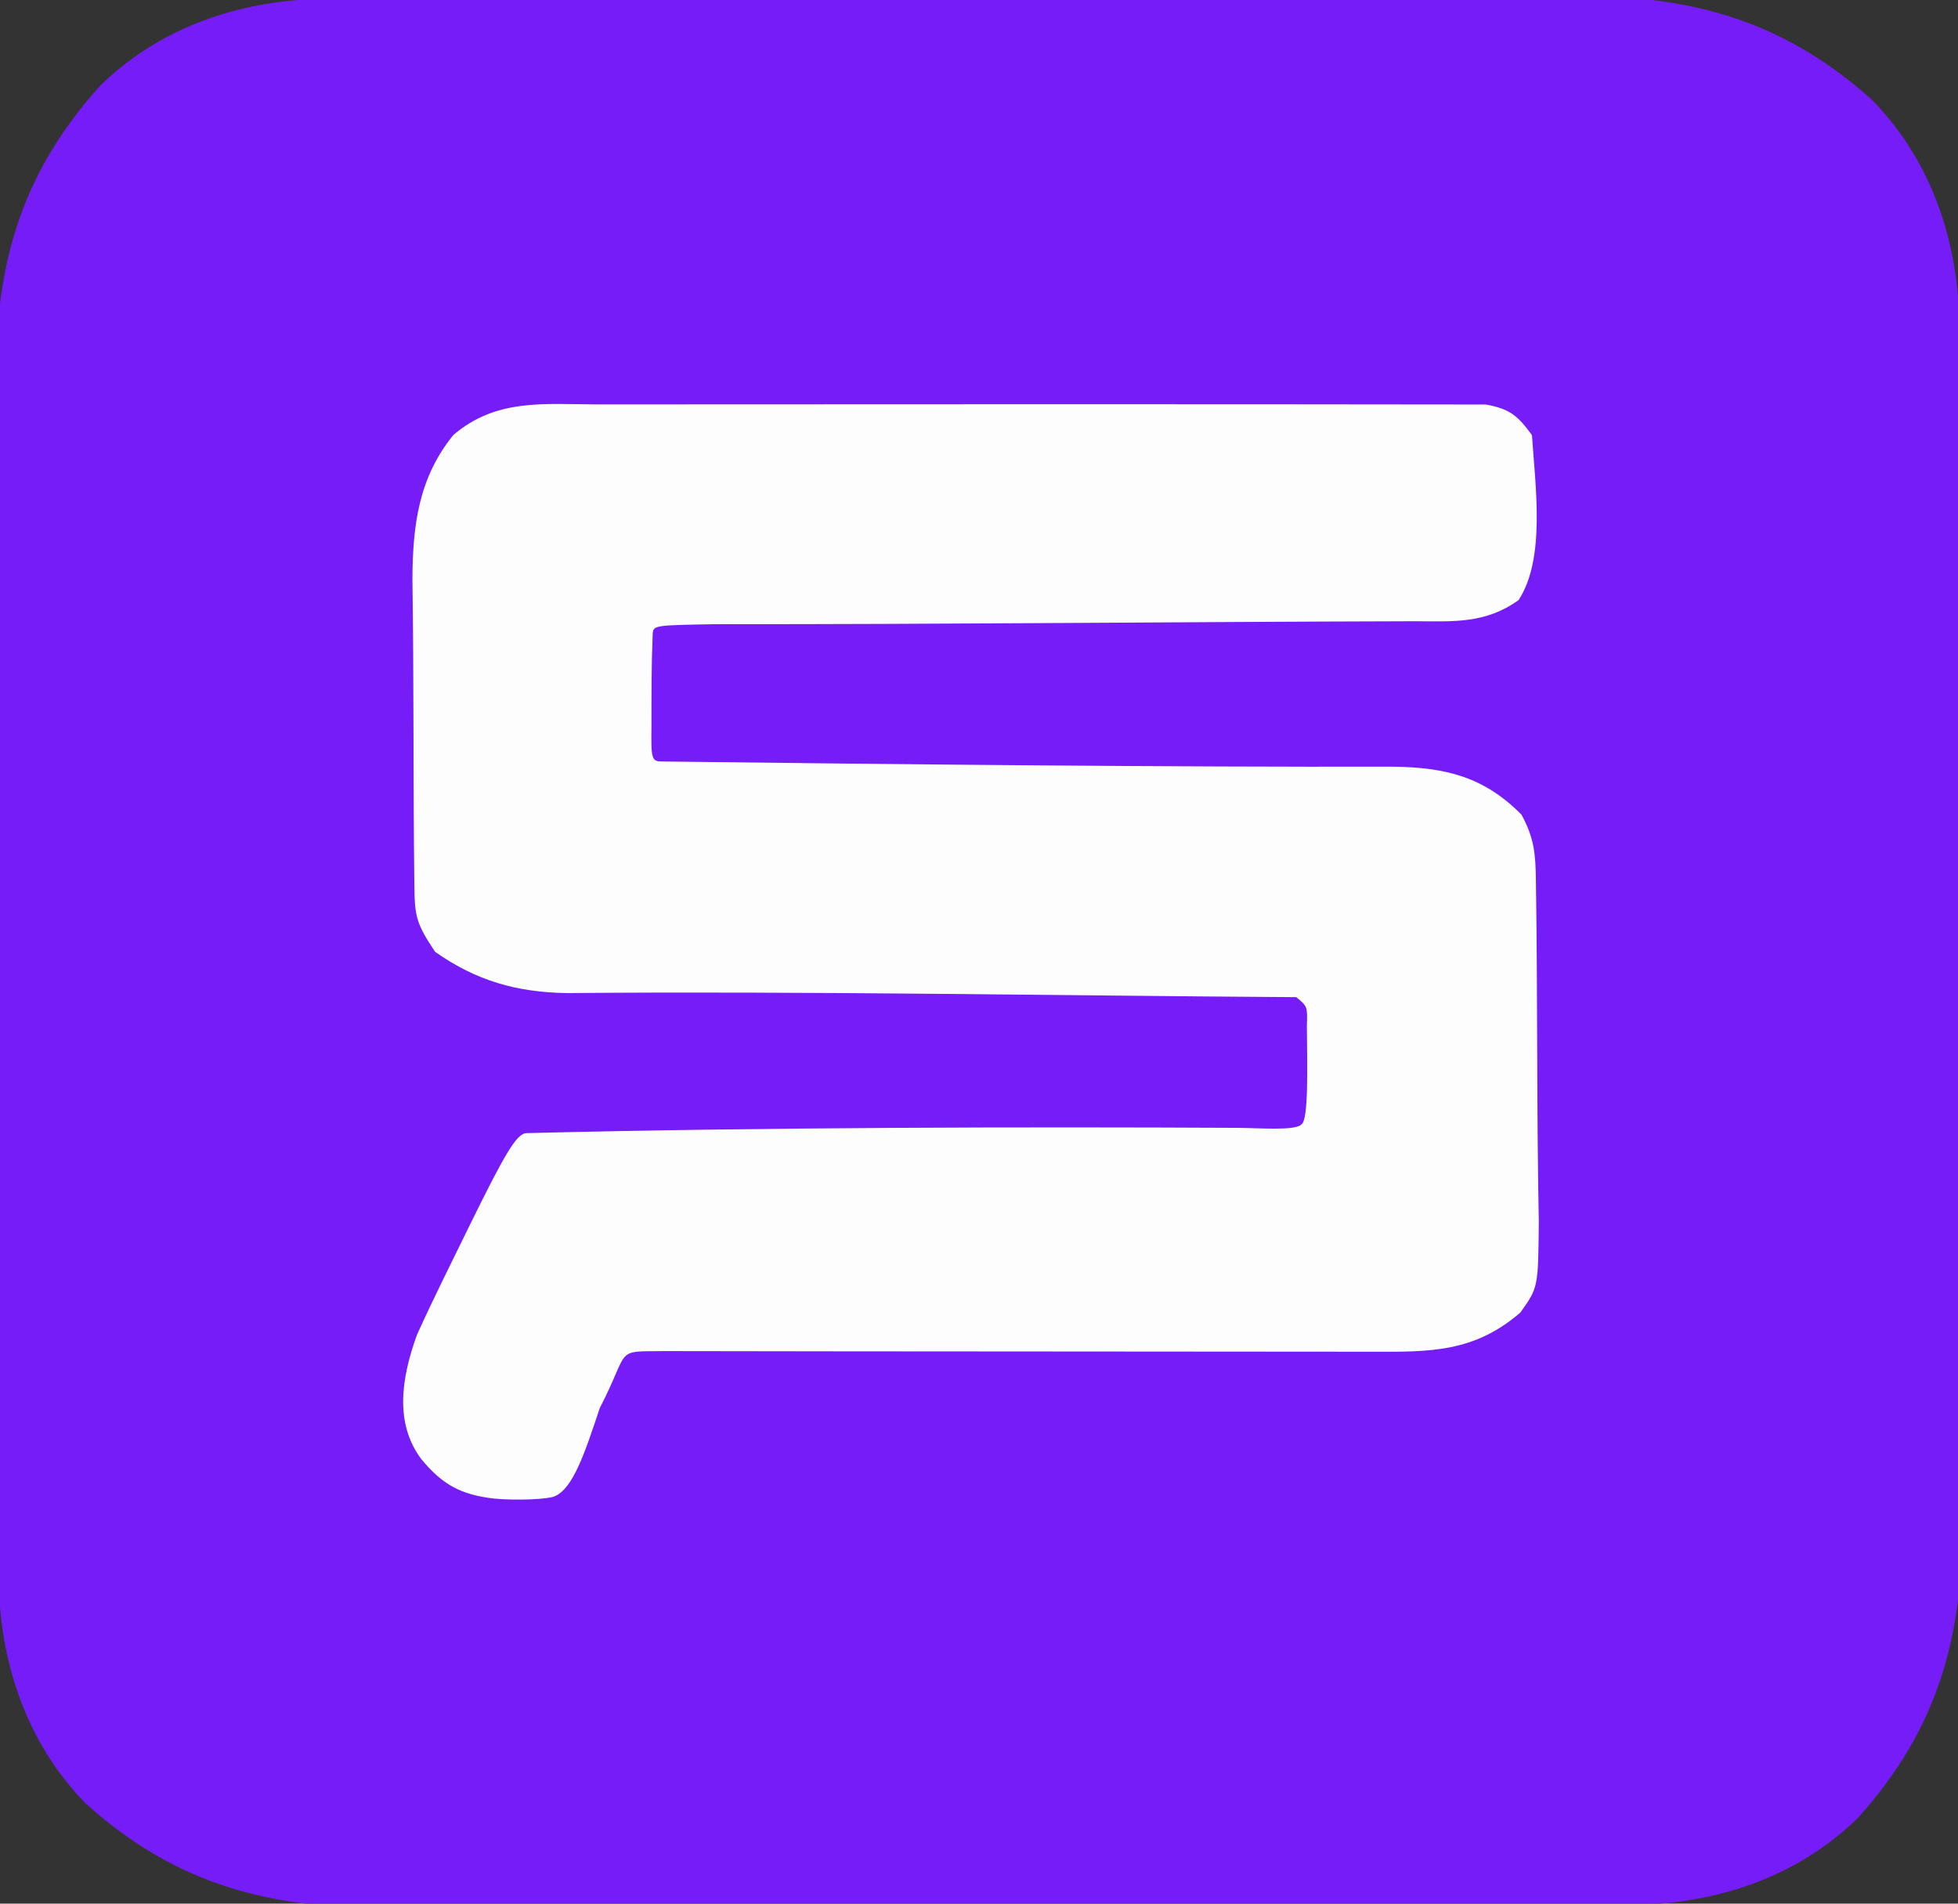 <?xml version="1.0" encoding="UTF-8" standalone="no"?>
<svg
   version="1.1"
   width="216"
   height="210"
   id="svg8"
   sodipodi:docname="logo.svg"
   inkscape:version="1.2.2 (b0a8486541, 2022-12-01)"
   xmlns:inkscape="http://www.inkscape.org/namespaces/inkscape"
   xmlns:sodipodi="http://sodipodi.sourceforge.net/DTD/sodipodi-0.dtd"
   xmlns="http://www.w3.org/2000/svg"
   xmlns:svg="http://www.w3.org/2000/svg">
  <rect width="100%" height="100%" fill="#333333" stroke="none"/>
  <defs
     id="defs12" />
  <sodipodi:namedview
     id="namedview10"
     pagecolor="#ffffff"
     bordercolor="#666666"
     borderopacity="1.0"
     inkscape:showpageshadow="2"
     inkscape:pageopacity="0.0"
     inkscape:pagecheckerboard="0"
     inkscape:deskcolor="#d1d1d1"
     showgrid="false"
     inkscape:zoom="8.3194444"
     inkscape:cx="108"
     inkscape:cy="99.826377"
     inkscape:window-width="2560"
     inkscape:window-height="1374"
     inkscape:window-x="1050"
     inkscape:window-y="43"
     inkscape:window-maximized="1"
     inkscape:current-layer="svg8" />
  <path
     d="M0 0 C1.302 -0.007 2.604 -0.014 3.946 -0.022 C5.388 -0.025 6.829 -0.027 8.27 -0.03 C9.79 -0.036 11.31 -0.043 12.829 -0.05 C17.82 -0.071 22.81 -0.081 27.8 -0.091 C29.52 -0.095 31.241 -0.099 32.962 -0.103 C41.051 -0.123 49.139 -0.137 57.228 -0.145 C66.548 -0.155 75.868 -0.181 85.188 -0.222 C92.402 -0.252 99.615 -0.267 106.829 -0.27 C111.133 -0.272 115.436 -0.281 119.739 -0.306 C123.793 -0.33 127.847 -0.334 131.901 -0.324 C133.382 -0.323 134.862 -0.329 136.343 -0.343 C149.716 -0.461 160.105 2.101 170.233 11.21 C176.82 17.957 179.781 26.997 179.818 36.249 C179.829 38.126 179.829 38.126 179.839 40.042 C179.842 41.427 179.845 42.811 179.848 44.196 C179.854 45.657 179.861 47.117 179.868 48.578 C179.889 53.373 179.899 58.168 179.909 62.964 C179.913 64.618 179.917 66.272 179.921 67.926 C179.94 75.7 179.955 83.475 179.963 91.25 C179.973 100.206 179.999 109.163 180.039 118.119 C180.07 125.053 180.084 131.986 180.088 138.92 C180.09 143.056 180.099 147.191 180.124 151.327 C180.148 155.223 180.152 159.119 180.141 163.016 C180.141 164.438 180.147 165.861 180.161 167.283 C180.282 180.542 177.594 190.719 168.608 200.71 C161.774 207.381 152.692 210.259 143.341 210.294 C142.039 210.301 140.737 210.309 139.395 210.316 C137.954 210.319 136.512 210.322 135.071 210.324 C133.551 210.33 132.031 210.337 130.512 210.344 C125.522 210.365 120.532 210.375 115.542 210.385 C113.821 210.39 112.1 210.394 110.379 210.398 C102.29 210.417 94.202 210.431 86.113 210.439 C76.793 210.449 67.473 210.475 58.153 210.516 C50.94 210.546 43.726 210.561 36.512 210.564 C32.209 210.567 27.905 210.575 23.602 210.601 C19.548 210.624 15.494 210.628 11.44 210.618 C9.96 210.617 8.479 210.624 6.999 210.637 C-6.375 210.755 -16.764 208.193 -26.892 199.085 C-33.478 192.337 -36.44 183.297 -36.477 174.046 C-36.484 172.794 -36.491 171.542 -36.498 170.252 C-36.501 168.868 -36.504 167.483 -36.506 166.098 C-36.513 164.638 -36.519 163.177 -36.526 161.716 C-36.547 156.921 -36.558 152.126 -36.568 147.331 C-36.572 145.677 -36.576 144.023 -36.58 142.369 C-36.599 134.594 -36.613 126.819 -36.622 119.045 C-36.631 110.088 -36.658 101.132 -36.698 92.175 C-36.728 85.241 -36.743 78.308 -36.746 71.374 C-36.749 67.239 -36.758 63.103 -36.783 58.967 C-36.806 55.071 -36.81 51.175 -36.8 47.278 C-36.8 45.856 -36.806 44.433 -36.82 43.011 C-36.941 29.752 -34.252 19.576 -25.267 9.585 C-18.433 2.913 -9.351 0.035 0 0 Z "
     fill="#751CF7"
     transform="translate(36.329,-0.147)"
     id="path2" />
  <path
     d="m 0,0 c 33.488,-0.017 65.004,-0.036 98.202,0.011 2.64,0.477 3.518,1.225 5.089,3.378 0.387,5.762 1.51,13.618 -1.476,18.203 -3.639,2.59 -7.103,2.36 -11.408,2.327 -26.24,0.069 -51.715,0.342 -77.198,0.327 -6.864,0.114 -6.862,0.119 -6.918,1.143 -0.147,3.645 -0.125,6.486 -0.133,10.094 -0.044,3.572 -0.003,3.901 1.133,3.906 26.527,0.324 55.885,0.621 80.743,0.574 5.692,0.085 9.949,1.088 14.104,5.297 1.389,2.565 1.55,4.275 1.588,7.185 0.206,13.095 0.072,25.242 0.321,37.704 -0.067,7.274 -0.067,7.274 -2.034,10.027 -5.067,4.395 -9.974,4.354 -16.325,4.326 -27.352,-0.037 -51.63,-0.017 -77.918,-0.069 -5.911,0.066 -3.822,-0.458 -7.313,6.278 -1.621,4.862 -2.924,8.866 -4.974,9.737 -0.644,0.316 -4.12,0.5 -6.711,0.251 -3.668,-0.426 -5.701,-1.552 -8.039,-4.391 -2.899,-3.936 -2.198,-8.833 -0.438,-13.692 2.076,-4.561 3.811,-7.95 5.91,-12.266 3.756,-7.631 5.025,-9.806 6.086,-9.961 26.07,-0.657 55.479,-0.698 78.443,-0.585 2.36,0.003 6.479,0.359 7.134,-0.388 0.8,-0.513 0.623,-6.473 0.592,-10.847 C 78.53,66.411 78.53,66.411 77.29,65.389 50.077,65.214 23.4,64.714 -3.204,64.939 -8.707,64.846 -13.163,63.588 -17.709,60.388 -19.794,57.261 -19.965,56.515 -20,52.952 -20.138,41.24 -20.046,30.376 -20.214,19.231 -20.174,13.33 -19.529,8.11 -15.709,3.388 -11.04,-0.624 -5.833,-0.035 0,0 Z"
     fill="#fdfdfe"
     transform="translate(65.709,44.612)"
     id="path4"
     sodipodi:nodetypes="ccccccccccccccccccccccccccccccccc" />
</svg>
